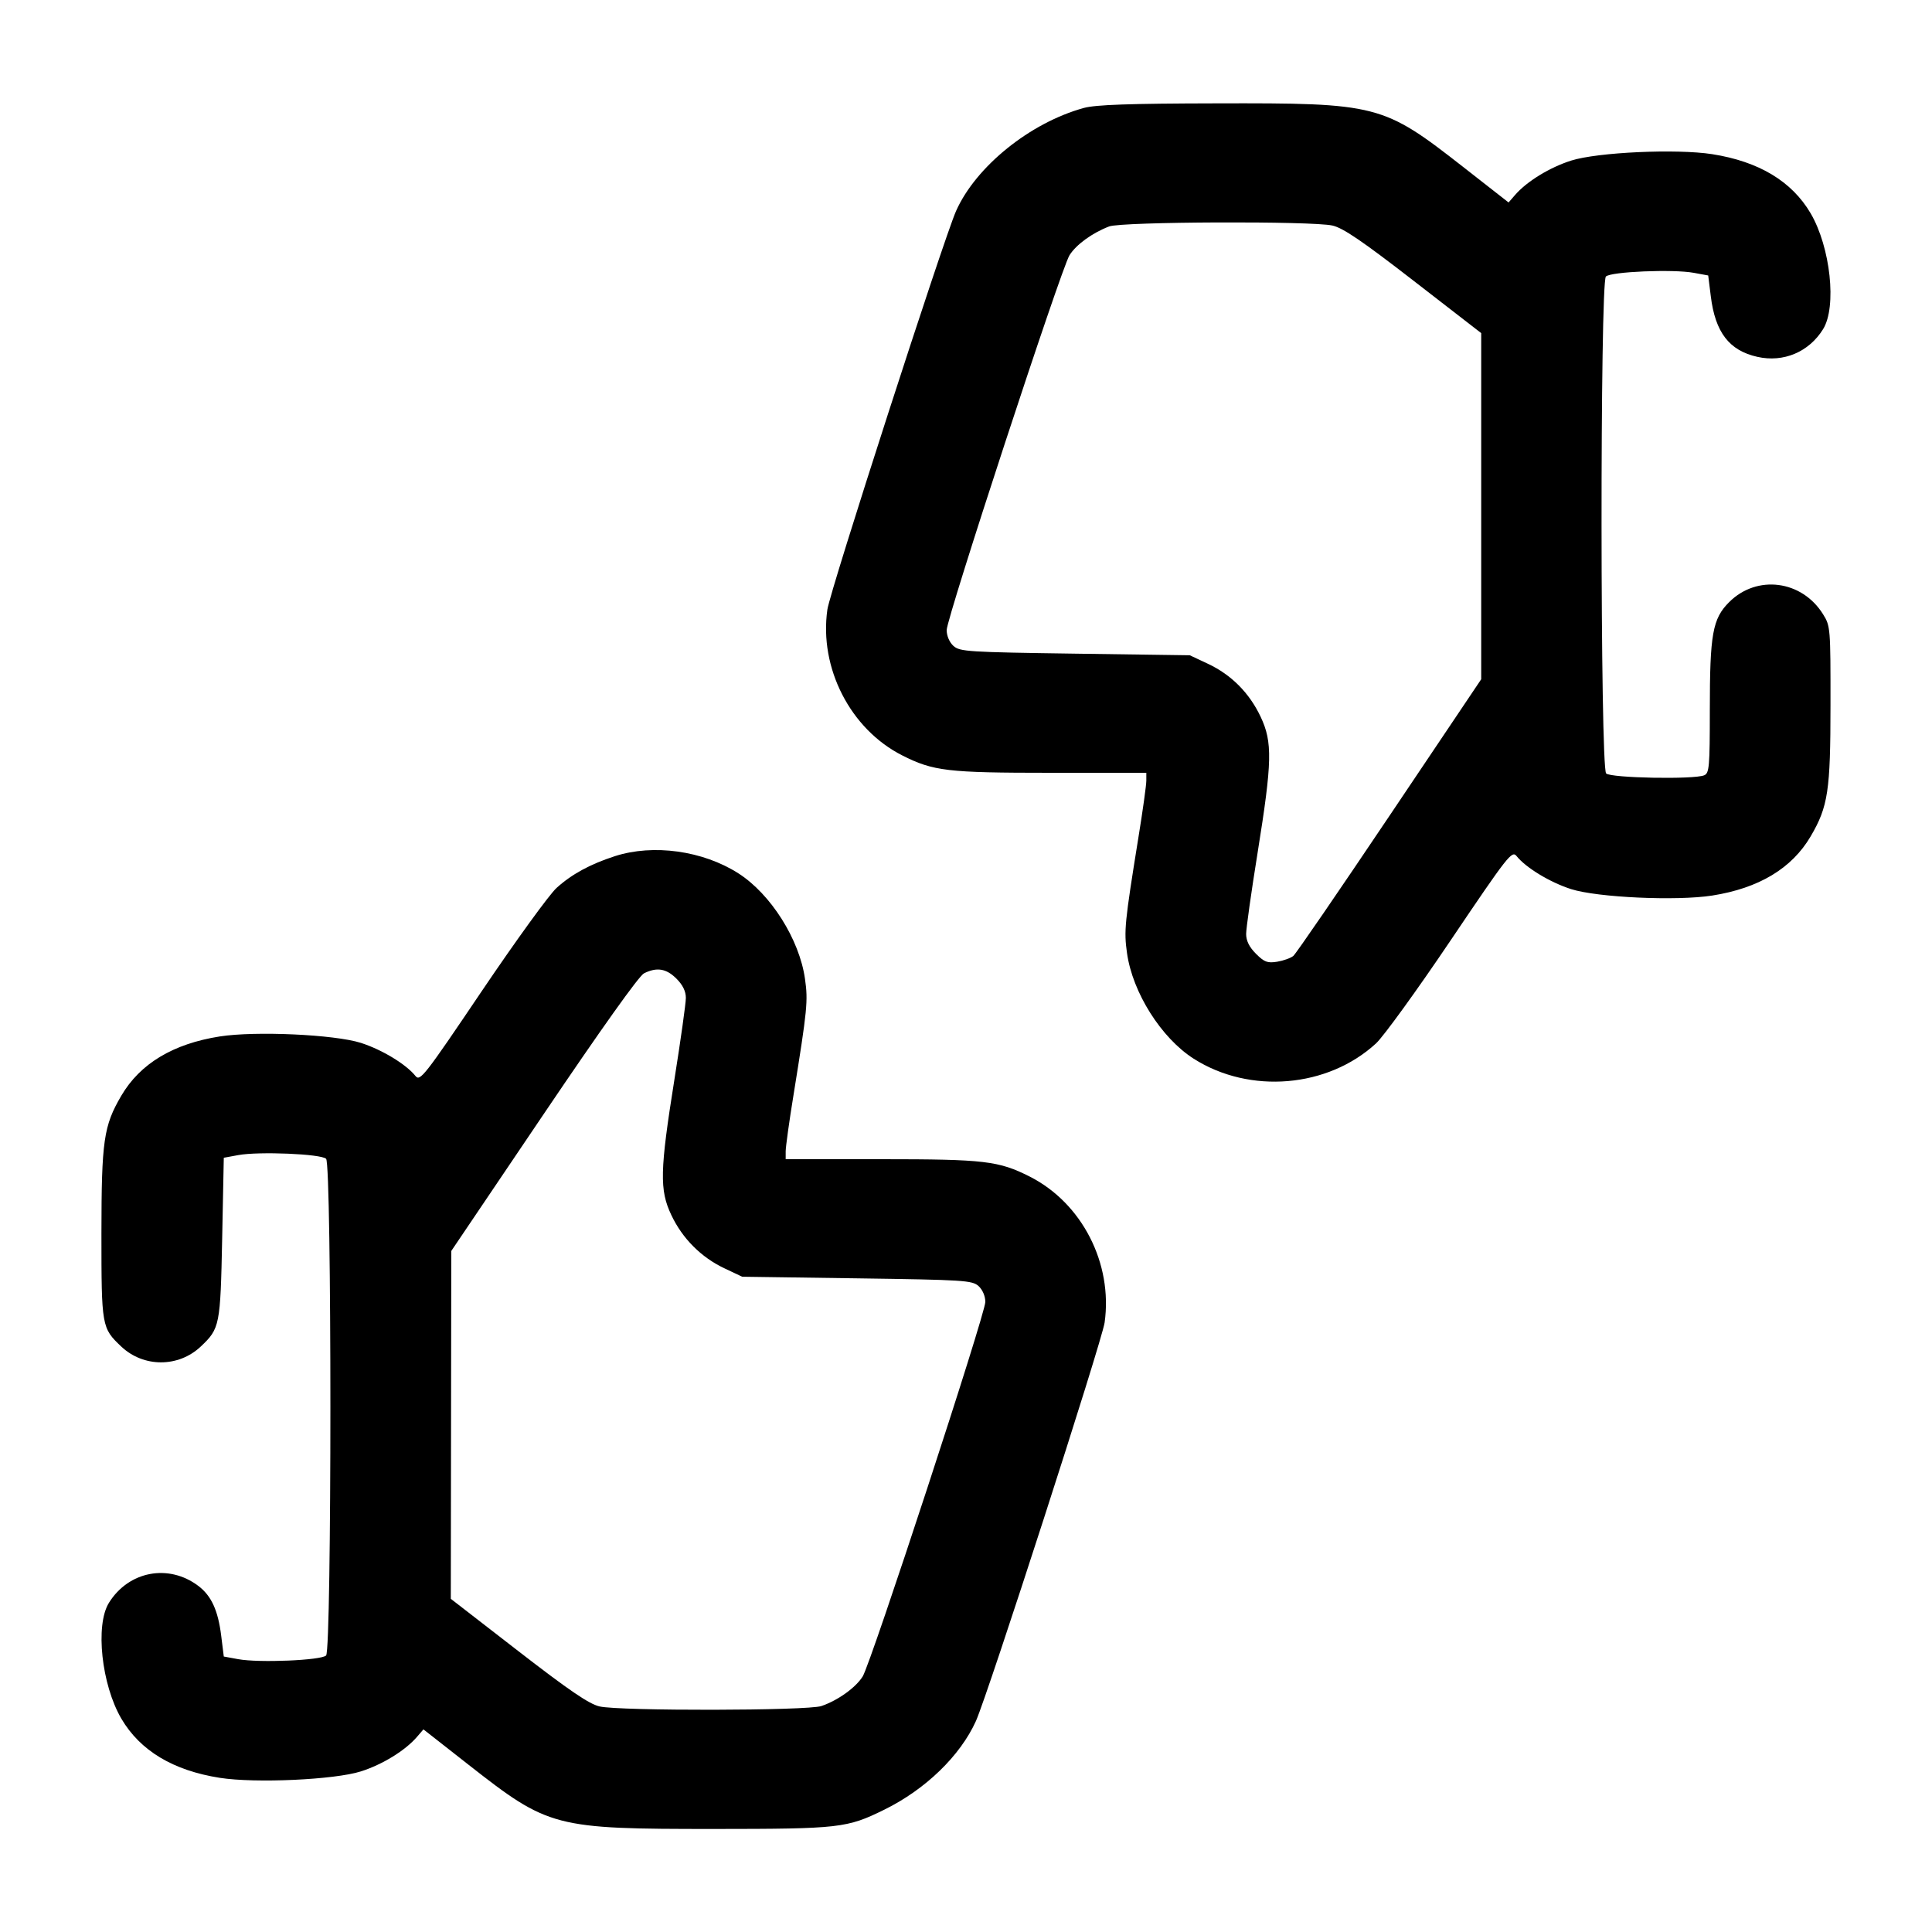 <svg width="24" height="24" viewBox="0 0 24 24" fill="none" xmlns="http://www.w3.org/2000/svg"><path d="M13.464 1.341 C 12.797 1.524,12.123 2.068,11.877 2.620 C 11.723 2.967,10.311 7.338,10.278 7.572 C 10.174 8.298,10.564 9.058,11.208 9.384 C 11.594 9.579,11.769 9.600,13.048 9.600 L 14.240 9.600 14.240 9.698 C 14.240 9.752,14.196 10.072,14.141 10.408 C 13.971 11.462,13.961 11.565,14.000 11.839 C 14.069 12.331,14.426 12.895,14.829 13.152 C 15.525 13.595,16.495 13.513,17.094 12.961 C 17.186 12.876,17.603 12.301,18.020 11.682 C 18.732 10.626,18.782 10.563,18.839 10.634 C 18.956 10.780,19.255 10.961,19.517 11.045 C 19.844 11.149,20.825 11.194,21.269 11.125 C 21.849 11.034,22.259 10.788,22.493 10.389 C 22.709 10.020,22.739 9.824,22.739 8.760 C 22.740 7.804,22.738 7.776,22.647 7.631 C 22.384 7.207,21.825 7.135,21.480 7.480 C 21.274 7.686,21.240 7.875,21.240 8.823 C 21.240 9.528,21.233 9.605,21.170 9.631 C 21.040 9.685,20.009 9.665,19.952 9.608 C 19.878 9.534,19.875 3.509,19.949 3.435 C 20.010 3.374,20.785 3.342,21.040 3.389 L 21.220 3.422 21.252 3.679 C 21.307 4.129,21.481 4.355,21.831 4.433 C 22.155 4.506,22.471 4.373,22.647 4.089 C 22.819 3.812,22.739 3.072,22.493 2.651 C 22.259 2.252,21.849 2.006,21.269 1.915 C 20.825 1.846,19.844 1.891,19.517 1.995 C 19.250 2.080,18.966 2.254,18.820 2.423 L 18.740 2.515 18.180 2.077 C 17.178 1.294,17.119 1.279,15.107 1.284 C 14.029 1.286,13.610 1.301,13.464 1.341 M16.553 2.802 C 16.685 2.832,16.928 2.998,17.563 3.490 L 18.400 4.138 18.400 6.288 L 18.400 8.438 17.262 10.132 C 16.636 11.064,16.098 11.849,16.066 11.875 C 16.033 11.902,15.943 11.934,15.865 11.947 C 15.745 11.966,15.706 11.952,15.602 11.848 C 15.519 11.765,15.480 11.687,15.480 11.602 C 15.480 11.534,15.544 11.079,15.623 10.589 C 15.804 9.461,15.809 9.219,15.660 8.904 C 15.520 8.607,15.295 8.382,15.006 8.246 L 14.780 8.140 13.354 8.120 C 12.024 8.101,11.923 8.095,11.844 8.024 C 11.794 7.978,11.760 7.899,11.760 7.827 C 11.760 7.675,13.179 3.346,13.285 3.172 C 13.367 3.040,13.565 2.895,13.778 2.813 C 13.933 2.753,16.302 2.744,16.553 2.802 M7.640 10.635 C 7.331 10.735,7.103 10.859,6.914 11.030 C 6.824 11.111,6.407 11.687,5.986 12.310 C 5.269 13.373,5.218 13.437,5.161 13.366 C 5.044 13.220,4.745 13.039,4.483 12.955 C 4.156 12.851,3.175 12.806,2.731 12.875 C 2.151 12.966,1.741 13.212,1.507 13.611 C 1.287 13.987,1.261 14.169,1.260 15.320 C 1.260 16.479,1.263 16.497,1.506 16.727 C 1.783 16.989,2.217 16.989,2.494 16.727 C 2.731 16.503,2.738 16.466,2.760 15.381 L 2.780 14.382 2.960 14.349 C 3.215 14.302,3.990 14.334,4.051 14.395 C 4.122 14.466,4.122 20.494,4.051 20.565 C 3.990 20.626,3.215 20.658,2.960 20.611 L 2.780 20.578 2.748 20.321 C 2.709 20.005,2.626 19.824,2.464 19.701 C 2.095 19.422,1.598 19.516,1.353 19.911 C 1.181 20.188,1.261 20.928,1.507 21.349 C 1.741 21.748,2.151 21.994,2.731 22.085 C 3.175 22.154,4.156 22.109,4.483 22.005 C 4.751 21.920,5.035 21.745,5.180 21.576 L 5.260 21.483 5.820 21.922 C 6.818 22.704,6.882 22.720,8.873 22.720 C 10.434 22.719,10.521 22.709,10.986 22.480 C 11.498 22.228,11.929 21.810,12.123 21.380 C 12.275 21.040,13.688 16.664,13.722 16.429 C 13.825 15.695,13.441 14.945,12.792 14.616 C 12.406 14.421,12.231 14.400,10.952 14.400 L 9.760 14.400 9.760 14.302 C 9.760 14.248,9.804 13.928,9.859 13.592 C 10.029 12.538,10.039 12.435,10.000 12.161 C 9.931 11.669,9.574 11.105,9.171 10.848 C 8.730 10.567,8.116 10.482,7.640 10.635 M8.403 12.157 C 8.481 12.235,8.520 12.314,8.520 12.396 C 8.520 12.463,8.456 12.919,8.378 13.409 C 8.197 14.544,8.191 14.782,8.340 15.095 C 8.477 15.385,8.711 15.620,9.000 15.756 L 9.220 15.860 10.646 15.880 C 11.976 15.899,12.077 15.905,12.156 15.976 C 12.206 16.022,12.240 16.101,12.240 16.173 C 12.240 16.323,10.822 20.653,10.717 20.825 C 10.631 20.963,10.411 21.122,10.204 21.193 C 10.033 21.252,7.699 21.256,7.448 21.198 C 7.318 21.168,7.071 21.000,6.438 20.510 L 5.600 19.861 5.603 17.701 L 5.606 15.540 6.753 13.841 C 7.468 12.782,7.938 12.122,8.000 12.091 C 8.159 12.012,8.277 12.031,8.403 12.157 " stroke="none" fill-rule="evenodd" fill="black"></path></svg>